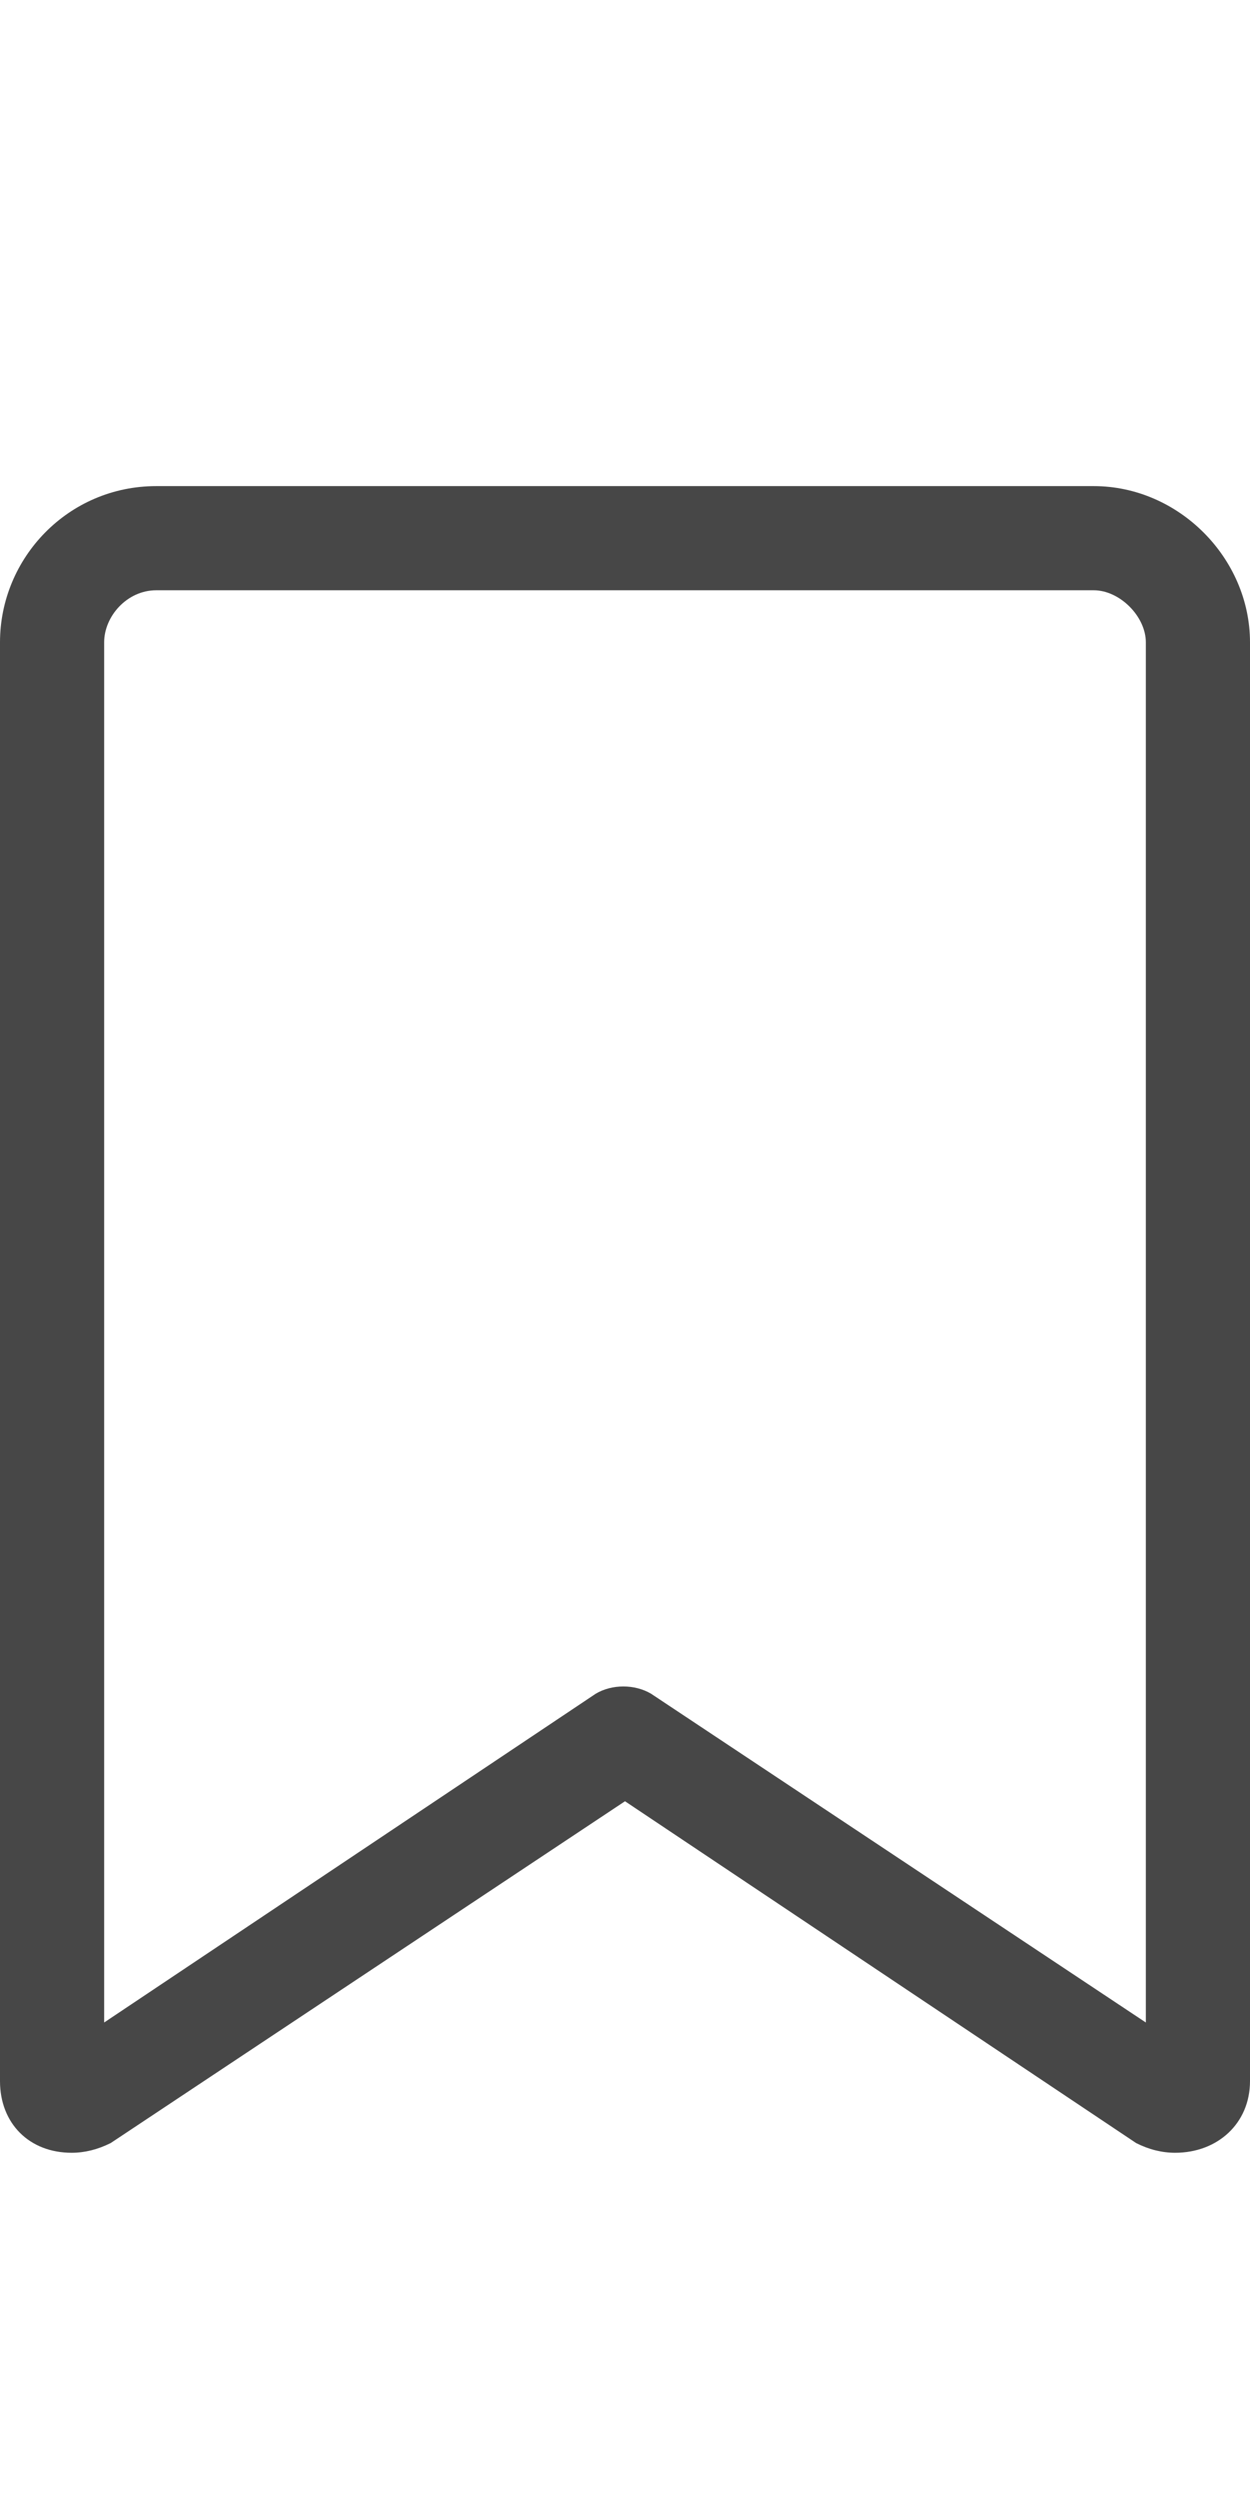 <svg width="9" height="18" viewBox="0 0 9 18" fill="none" xmlns="http://www.w3.org/2000/svg">
<g id="label-paired / caption / bookmark-caption / regular" clip-path="url(#clip0_2556_10605)">
<path id="icon" d="M0 4.625C0 4.016 0.492 3.5 1.125 3.5H7.875C8.484 3.5 9 4.016 9 4.625V14.984C9 15.289 8.766 15.5 8.461 15.5C8.367 15.5 8.273 15.477 8.18 15.43L4.5 12.969L0.797 15.43C0.703 15.477 0.609 15.5 0.516 15.5C0.211 15.5 0 15.289 0 14.984V4.625ZM1.125 4.25C0.914 4.25 0.75 4.438 0.75 4.625V14.562L4.289 12.195C4.406 12.125 4.57 12.125 4.688 12.195L8.25 14.562V4.625C8.25 4.438 8.062 4.25 7.875 4.25H1.125Z" fill="black" fill-opacity="0.72"/>
</g>
<defs>
<clipPath id="clip0_2556_10605">
<rect width="9" height="18" fill="white"/>
</clipPath>
</defs>
</svg>
